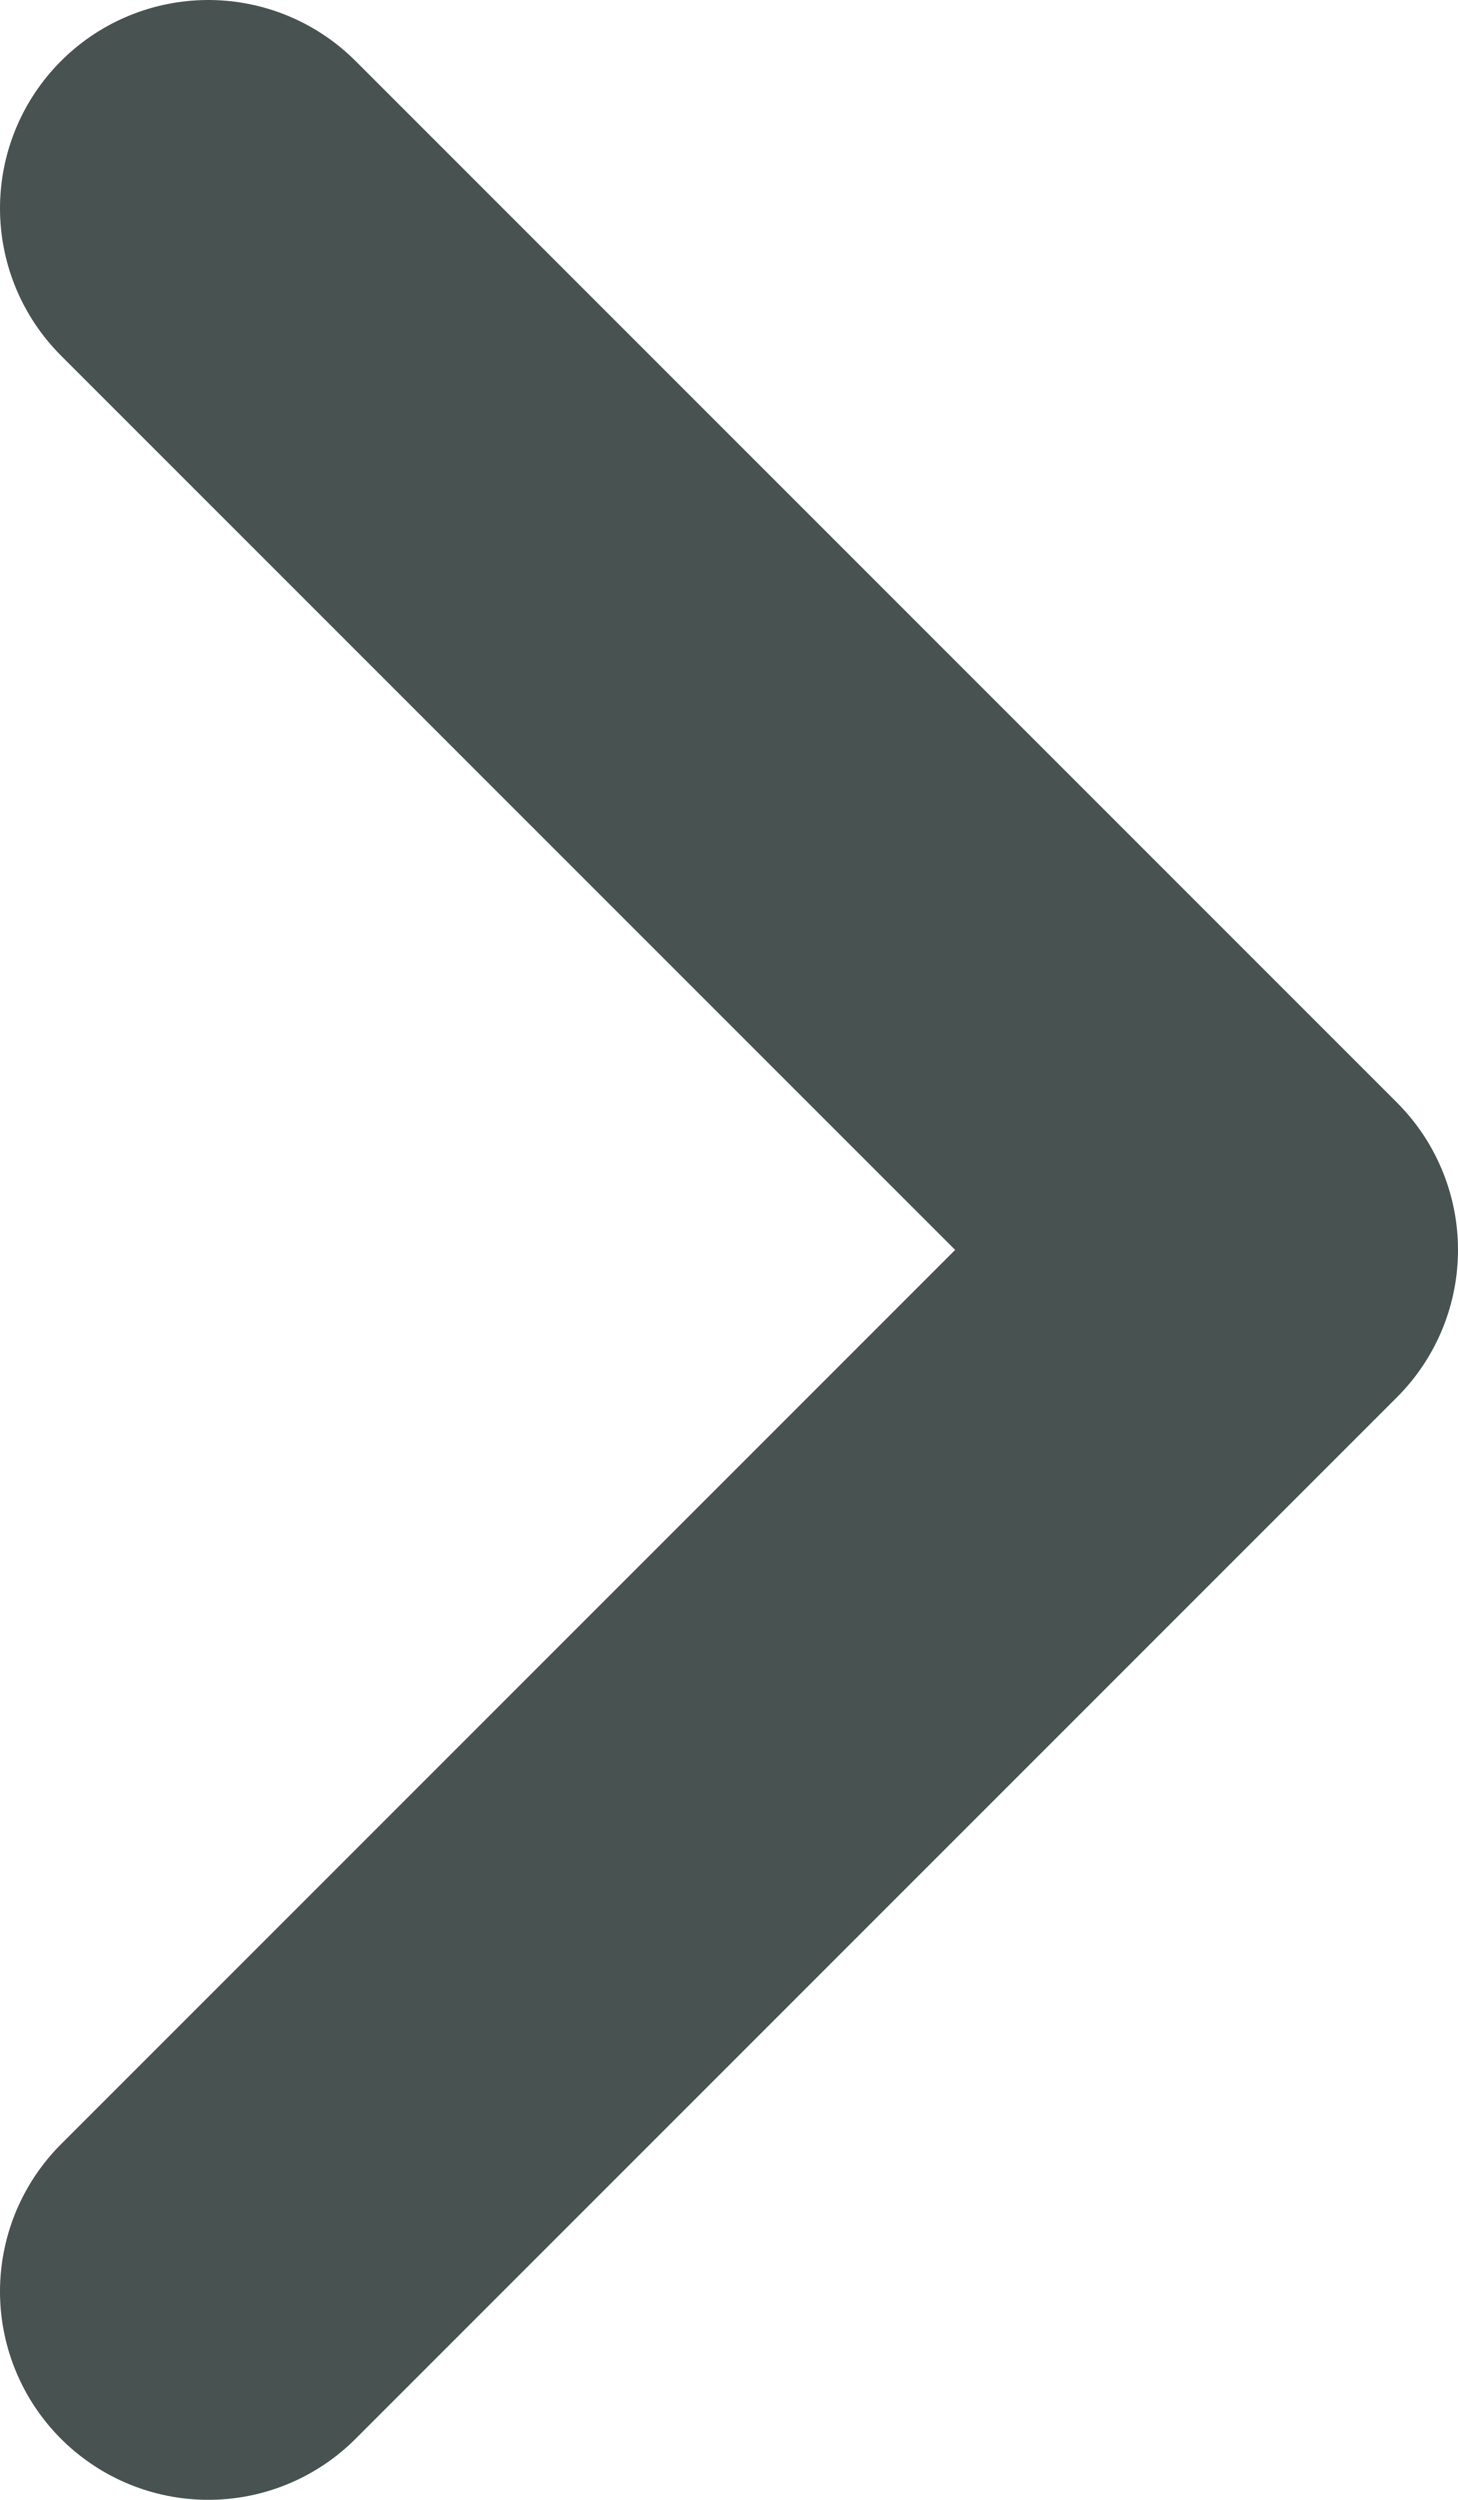 <?xml version="1.0" encoding="UTF-8" standalone="no"?>
<!-- Created with Inkscape (http://www.inkscape.org/) -->

<svg
   width="28mm"
   height="48mm"
   viewBox="0 0 28 48"
   version="1.1"
   id="svg1"
   xmlns="http://www.w3.org/2000/svg"
   xmlns:svg="http://www.w3.org/2000/svg">
  <defs
     id="defs1" />
  <g
     id="layer1"
     transform="translate(-116,-106)">
    <path
       style="fill:none;stroke:#485251;stroke-width:8;stroke-linecap:round;stroke-linejoin:round;stroke-dasharray:none;stroke-opacity:1"
       d="m 120,110 20,20 -20,20"
       id="path1" />
  </g>
</svg>
